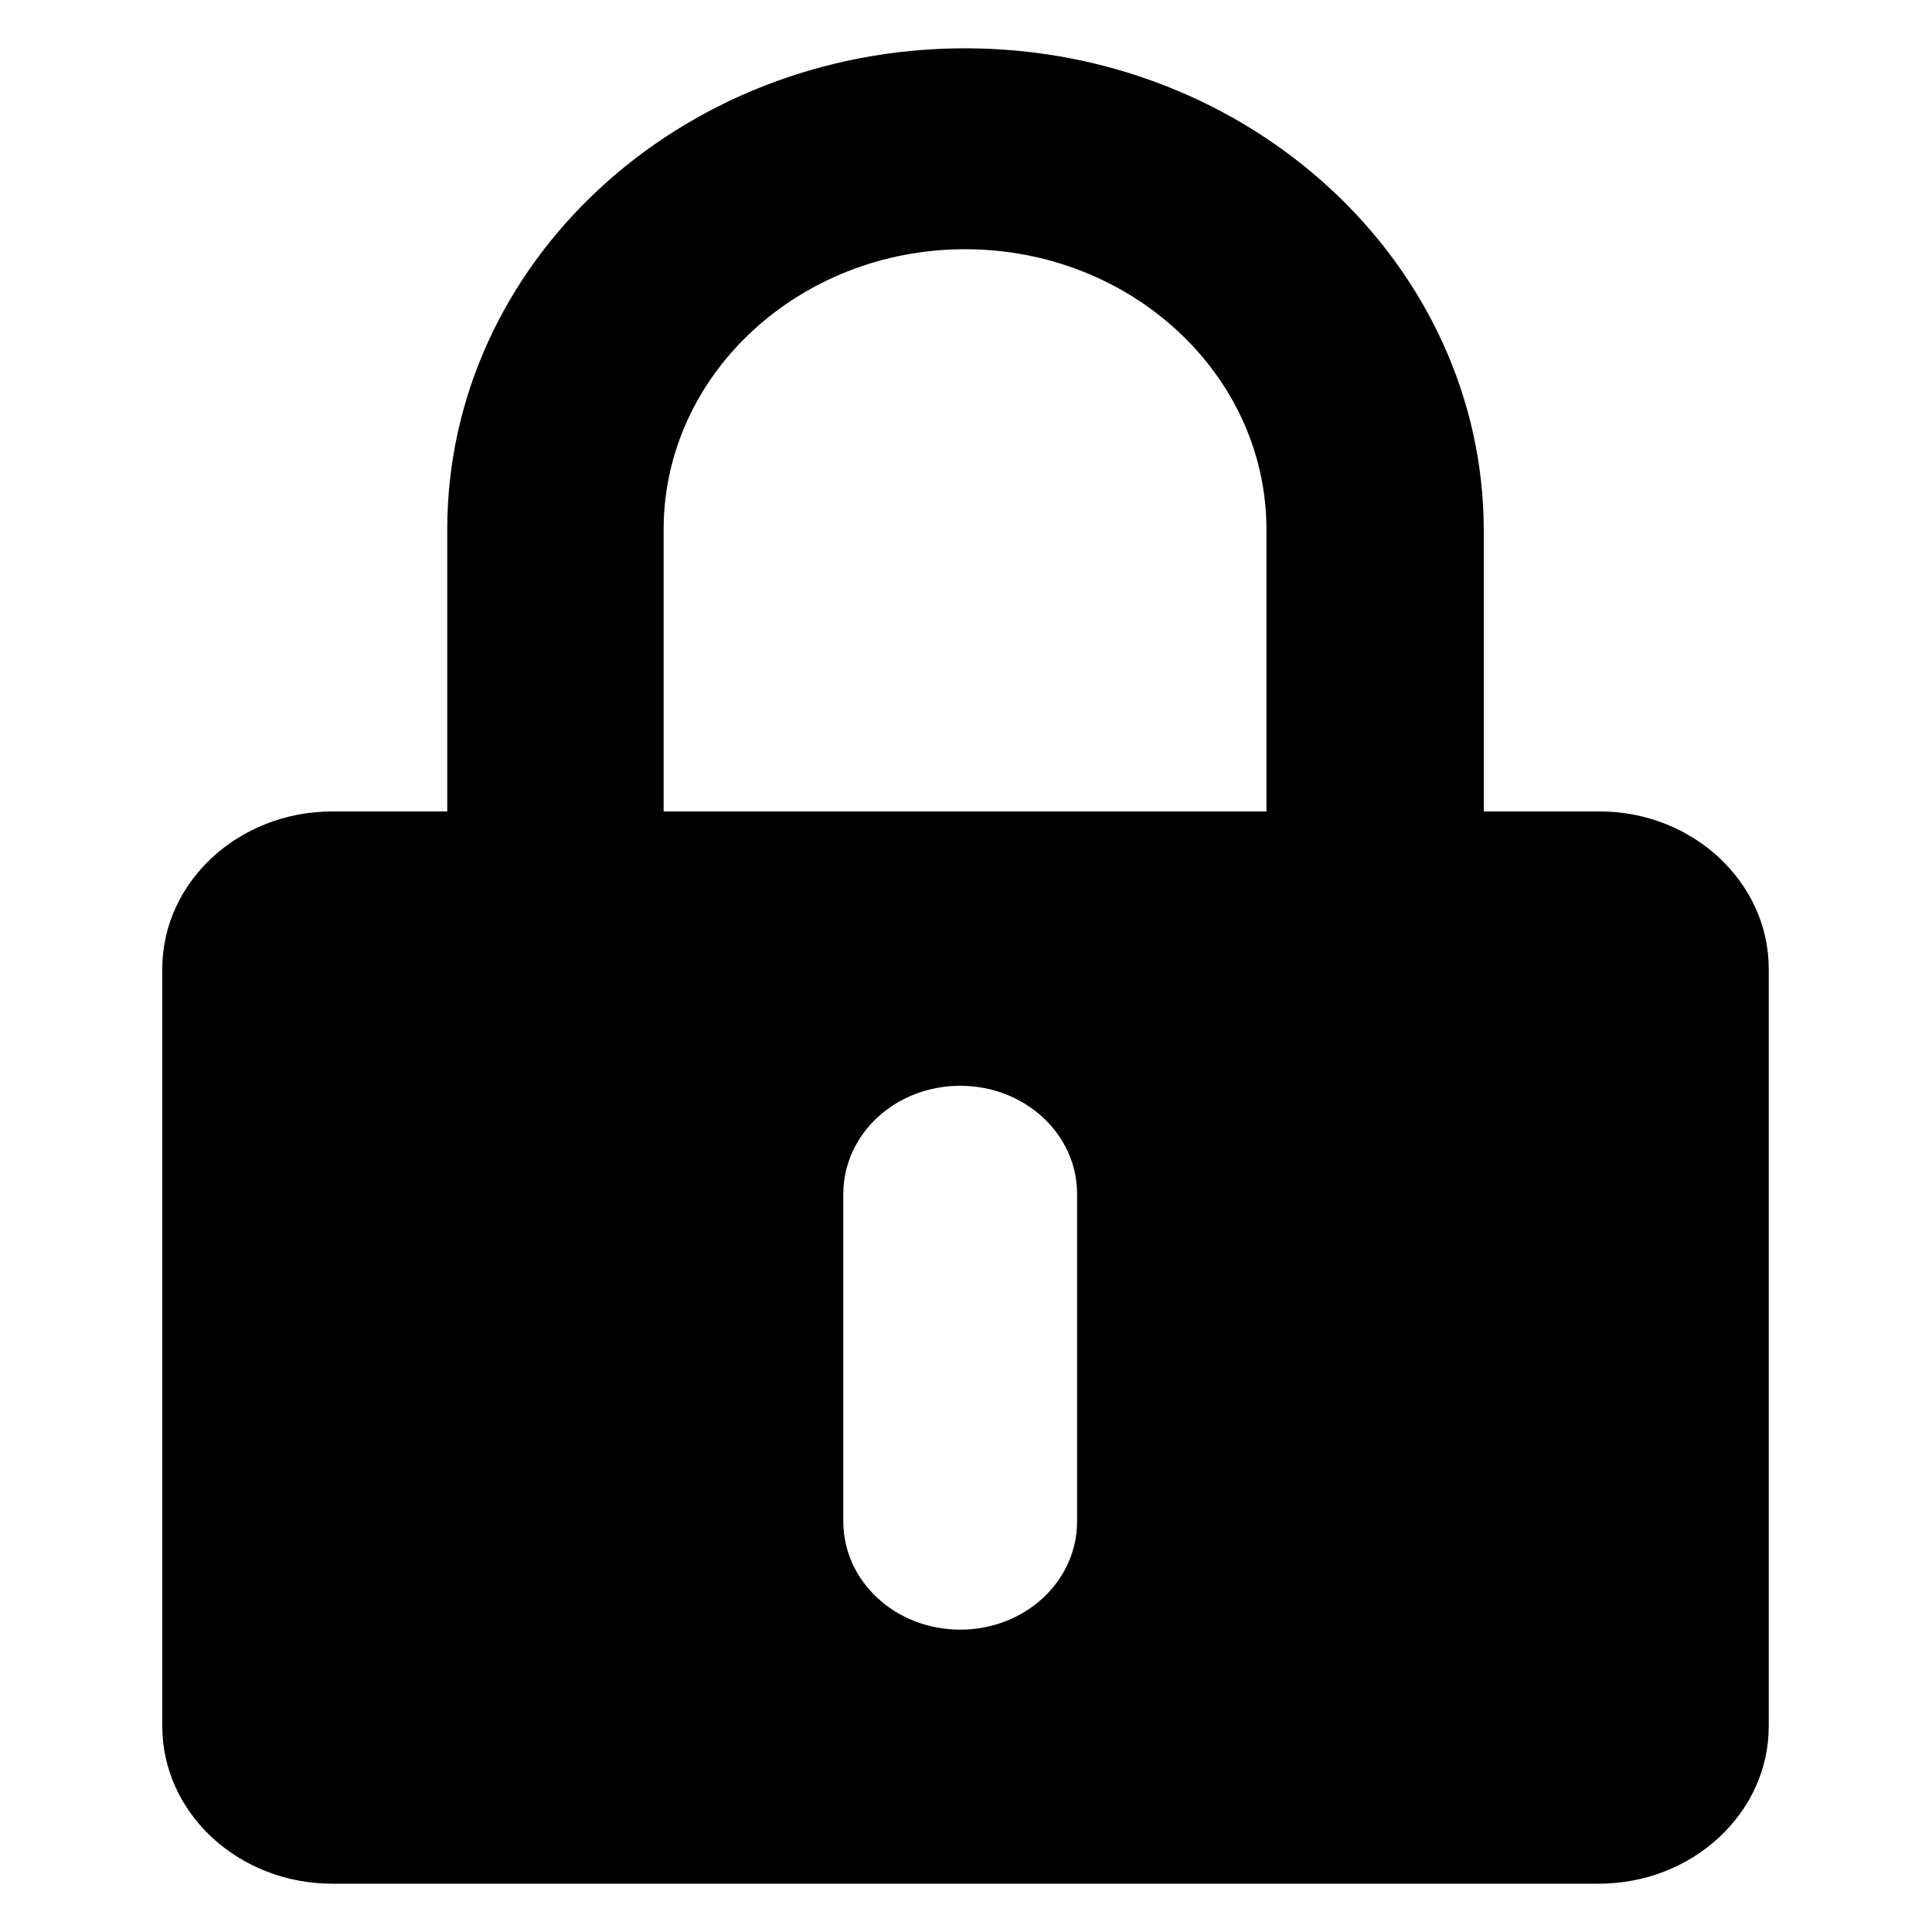 <?xml version="1.0" encoding="utf-8"?>
<!-- Generator: Adobe Illustrator 22.0.0, SVG Export Plug-In . SVG Version: 6.00 Build 0)  -->
<svg version="1.1" id="图层_1" xmlns="http://www.w3.org/2000/svg" xmlns:xlink="http://www.w3.org/1999/xlink" x="0px" y="0px"
	 viewBox="0 0 200 200" style="enable-background:new 0 0 200 200;" xml:space="preserve">
<path d="M165.6,84h-12V54.8C153.5,27.3,129.4,5,99.9,5C70.3,5,46.3,27.3,46.3,54.8V84H34.4c-9.7,0-17.6,7.3-17.6,16.3v78.4
	c0,9,7.9,16.3,17.6,16.3h131.1c9.7,0,17.6-7.3,17.6-16.3v-78.4C183.1,91.3,175.2,84,165.6,84z M68.7,54.8c0-16,14-29,31.2-29
	s31.2,13,31.2,29V84H68.7C68.7,84,68.7,54.8,68.7,54.8z M111.5,157.5c0,6.2-5.4,11.2-12.1,11.2c-6.7,0-12.1-5-12.1-11.2v-33.9
	c0-6.2,5.4-11.2,12.1-11.2c6.7,0,12.1,5,12.1,11.2V157.5z"/>
</svg>
